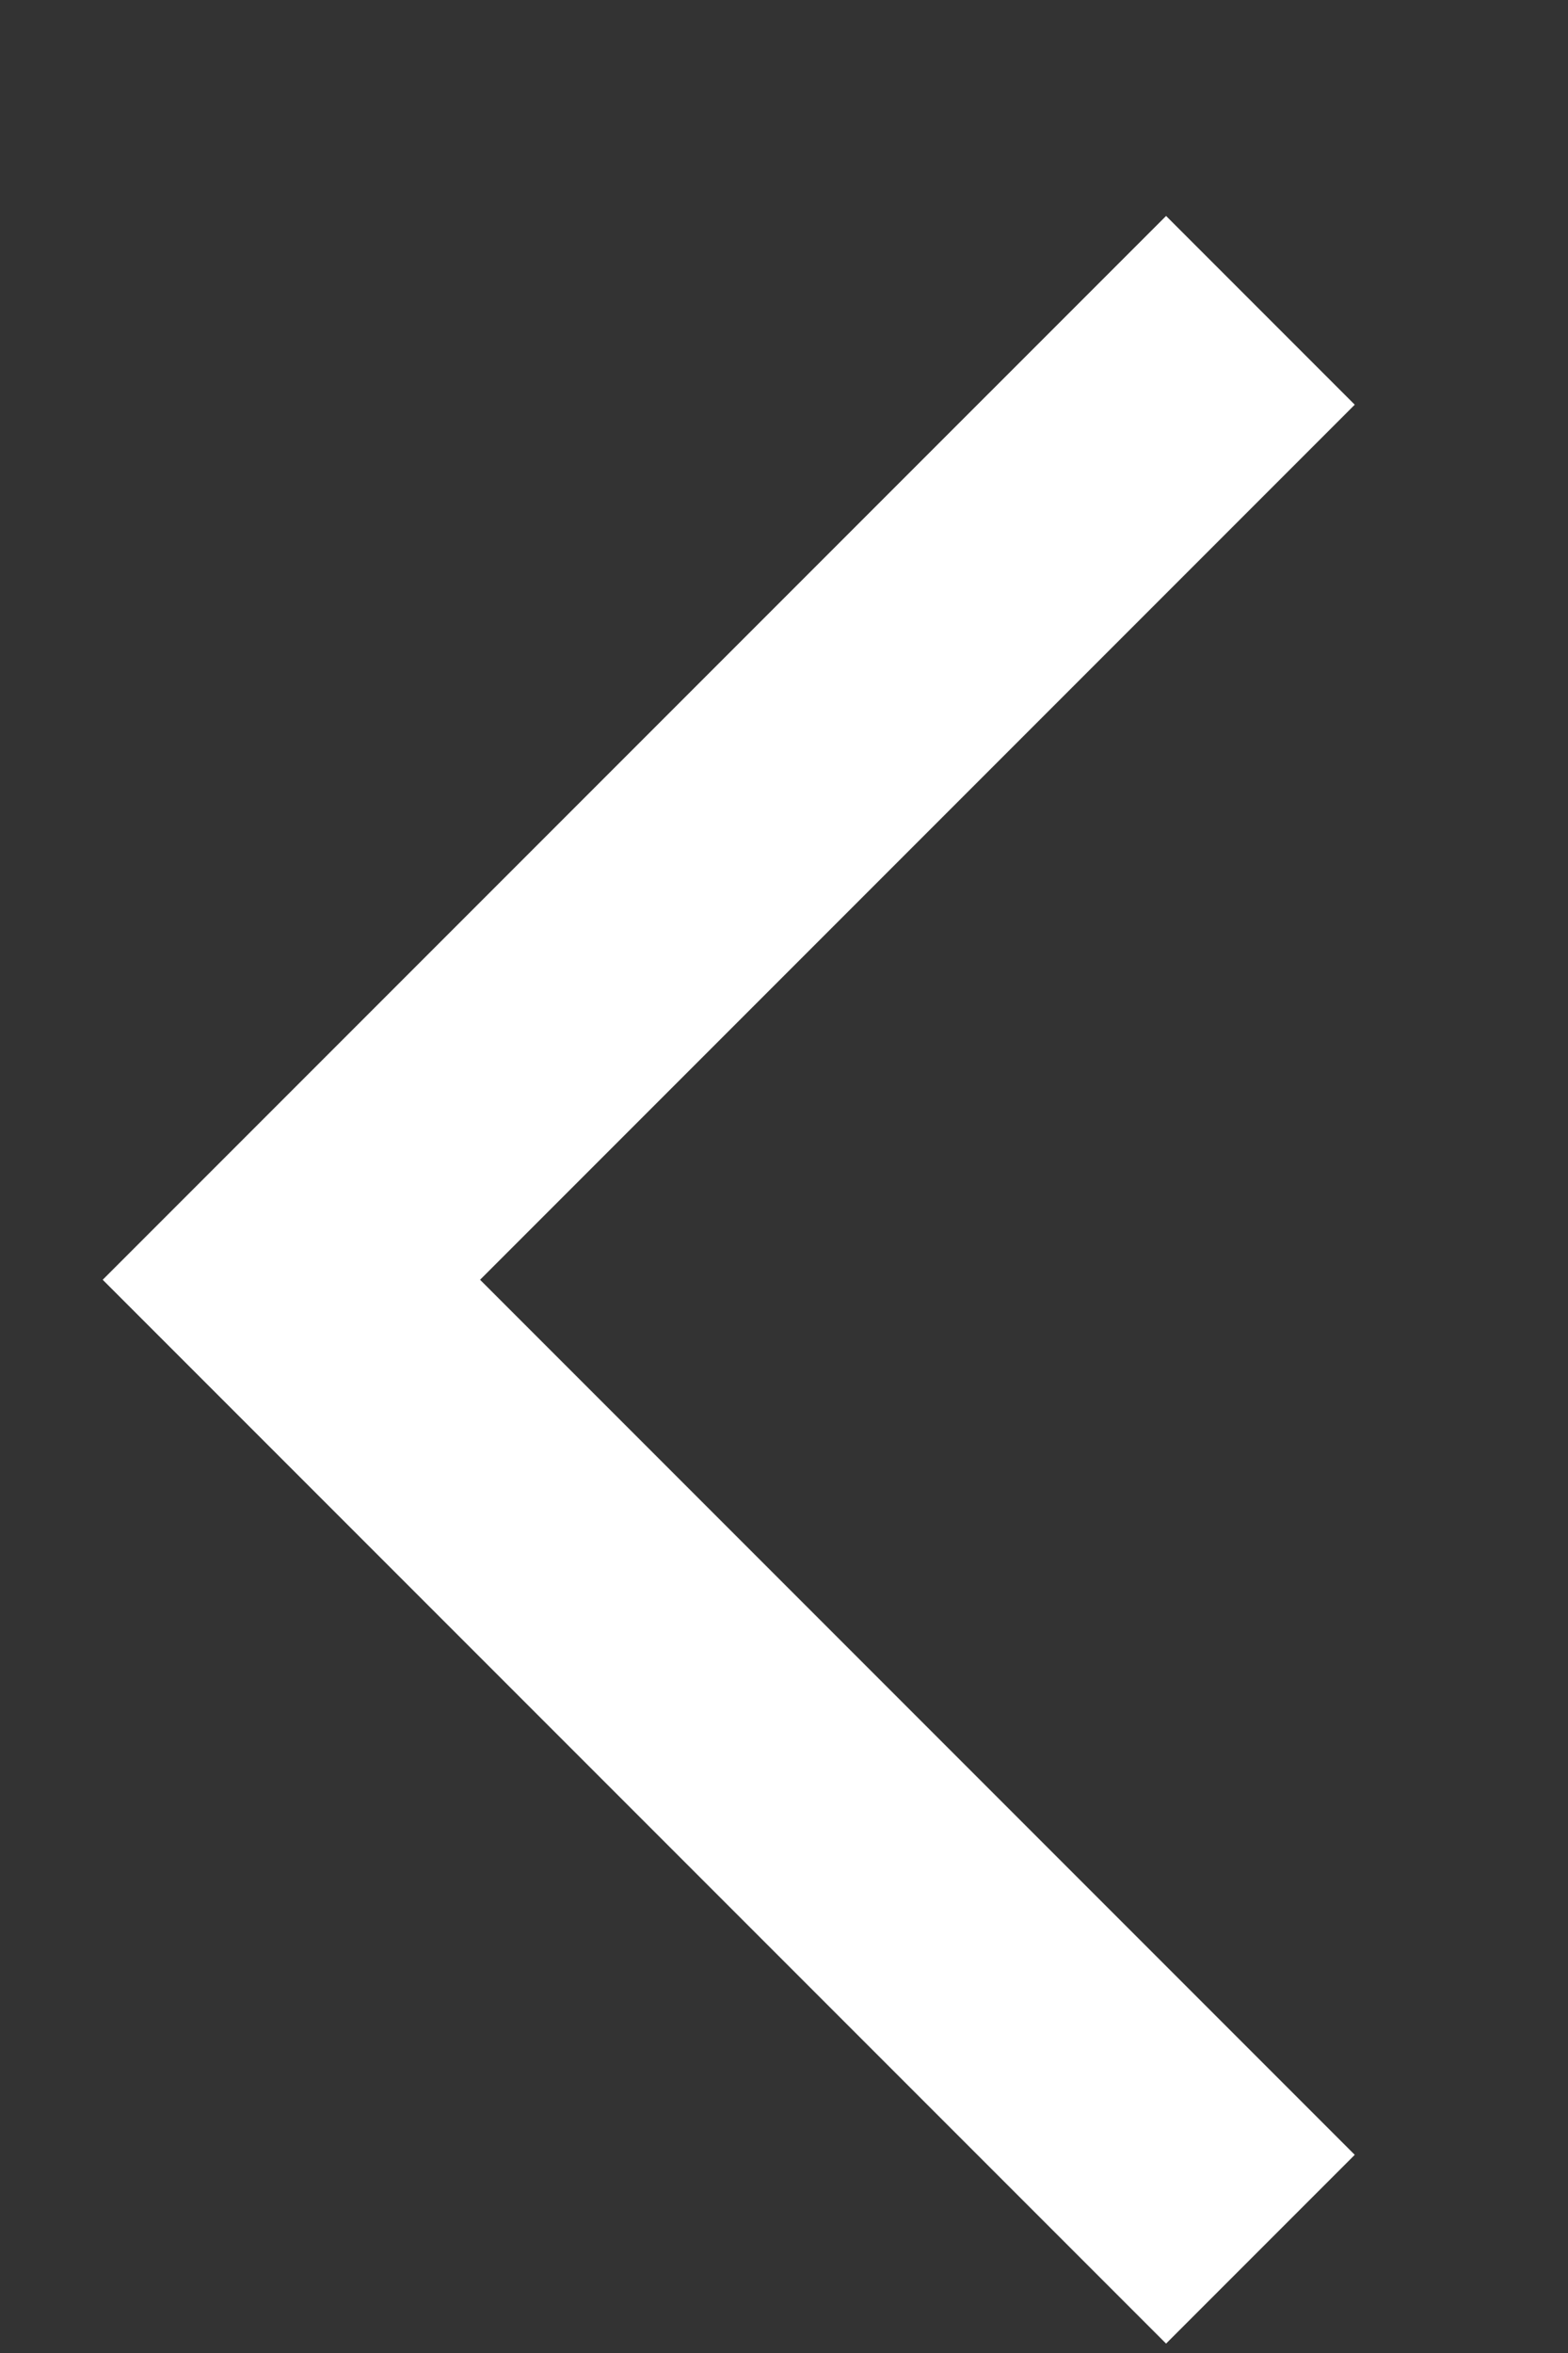 <svg width="6" height="9" viewBox="0 0 6 9" fill="none" xmlns="http://www.w3.org/2000/svg">
<rect x="0" y="0" width="6" height="9" fill="#333333" stroke="none"/>
<path d="M4.462 8.964L5.184 8.242L1.837 4.895L5.184 1.548L4.462 0.826L0.393 4.895L4.462 8.964Z" fill="white"/>
</svg>
